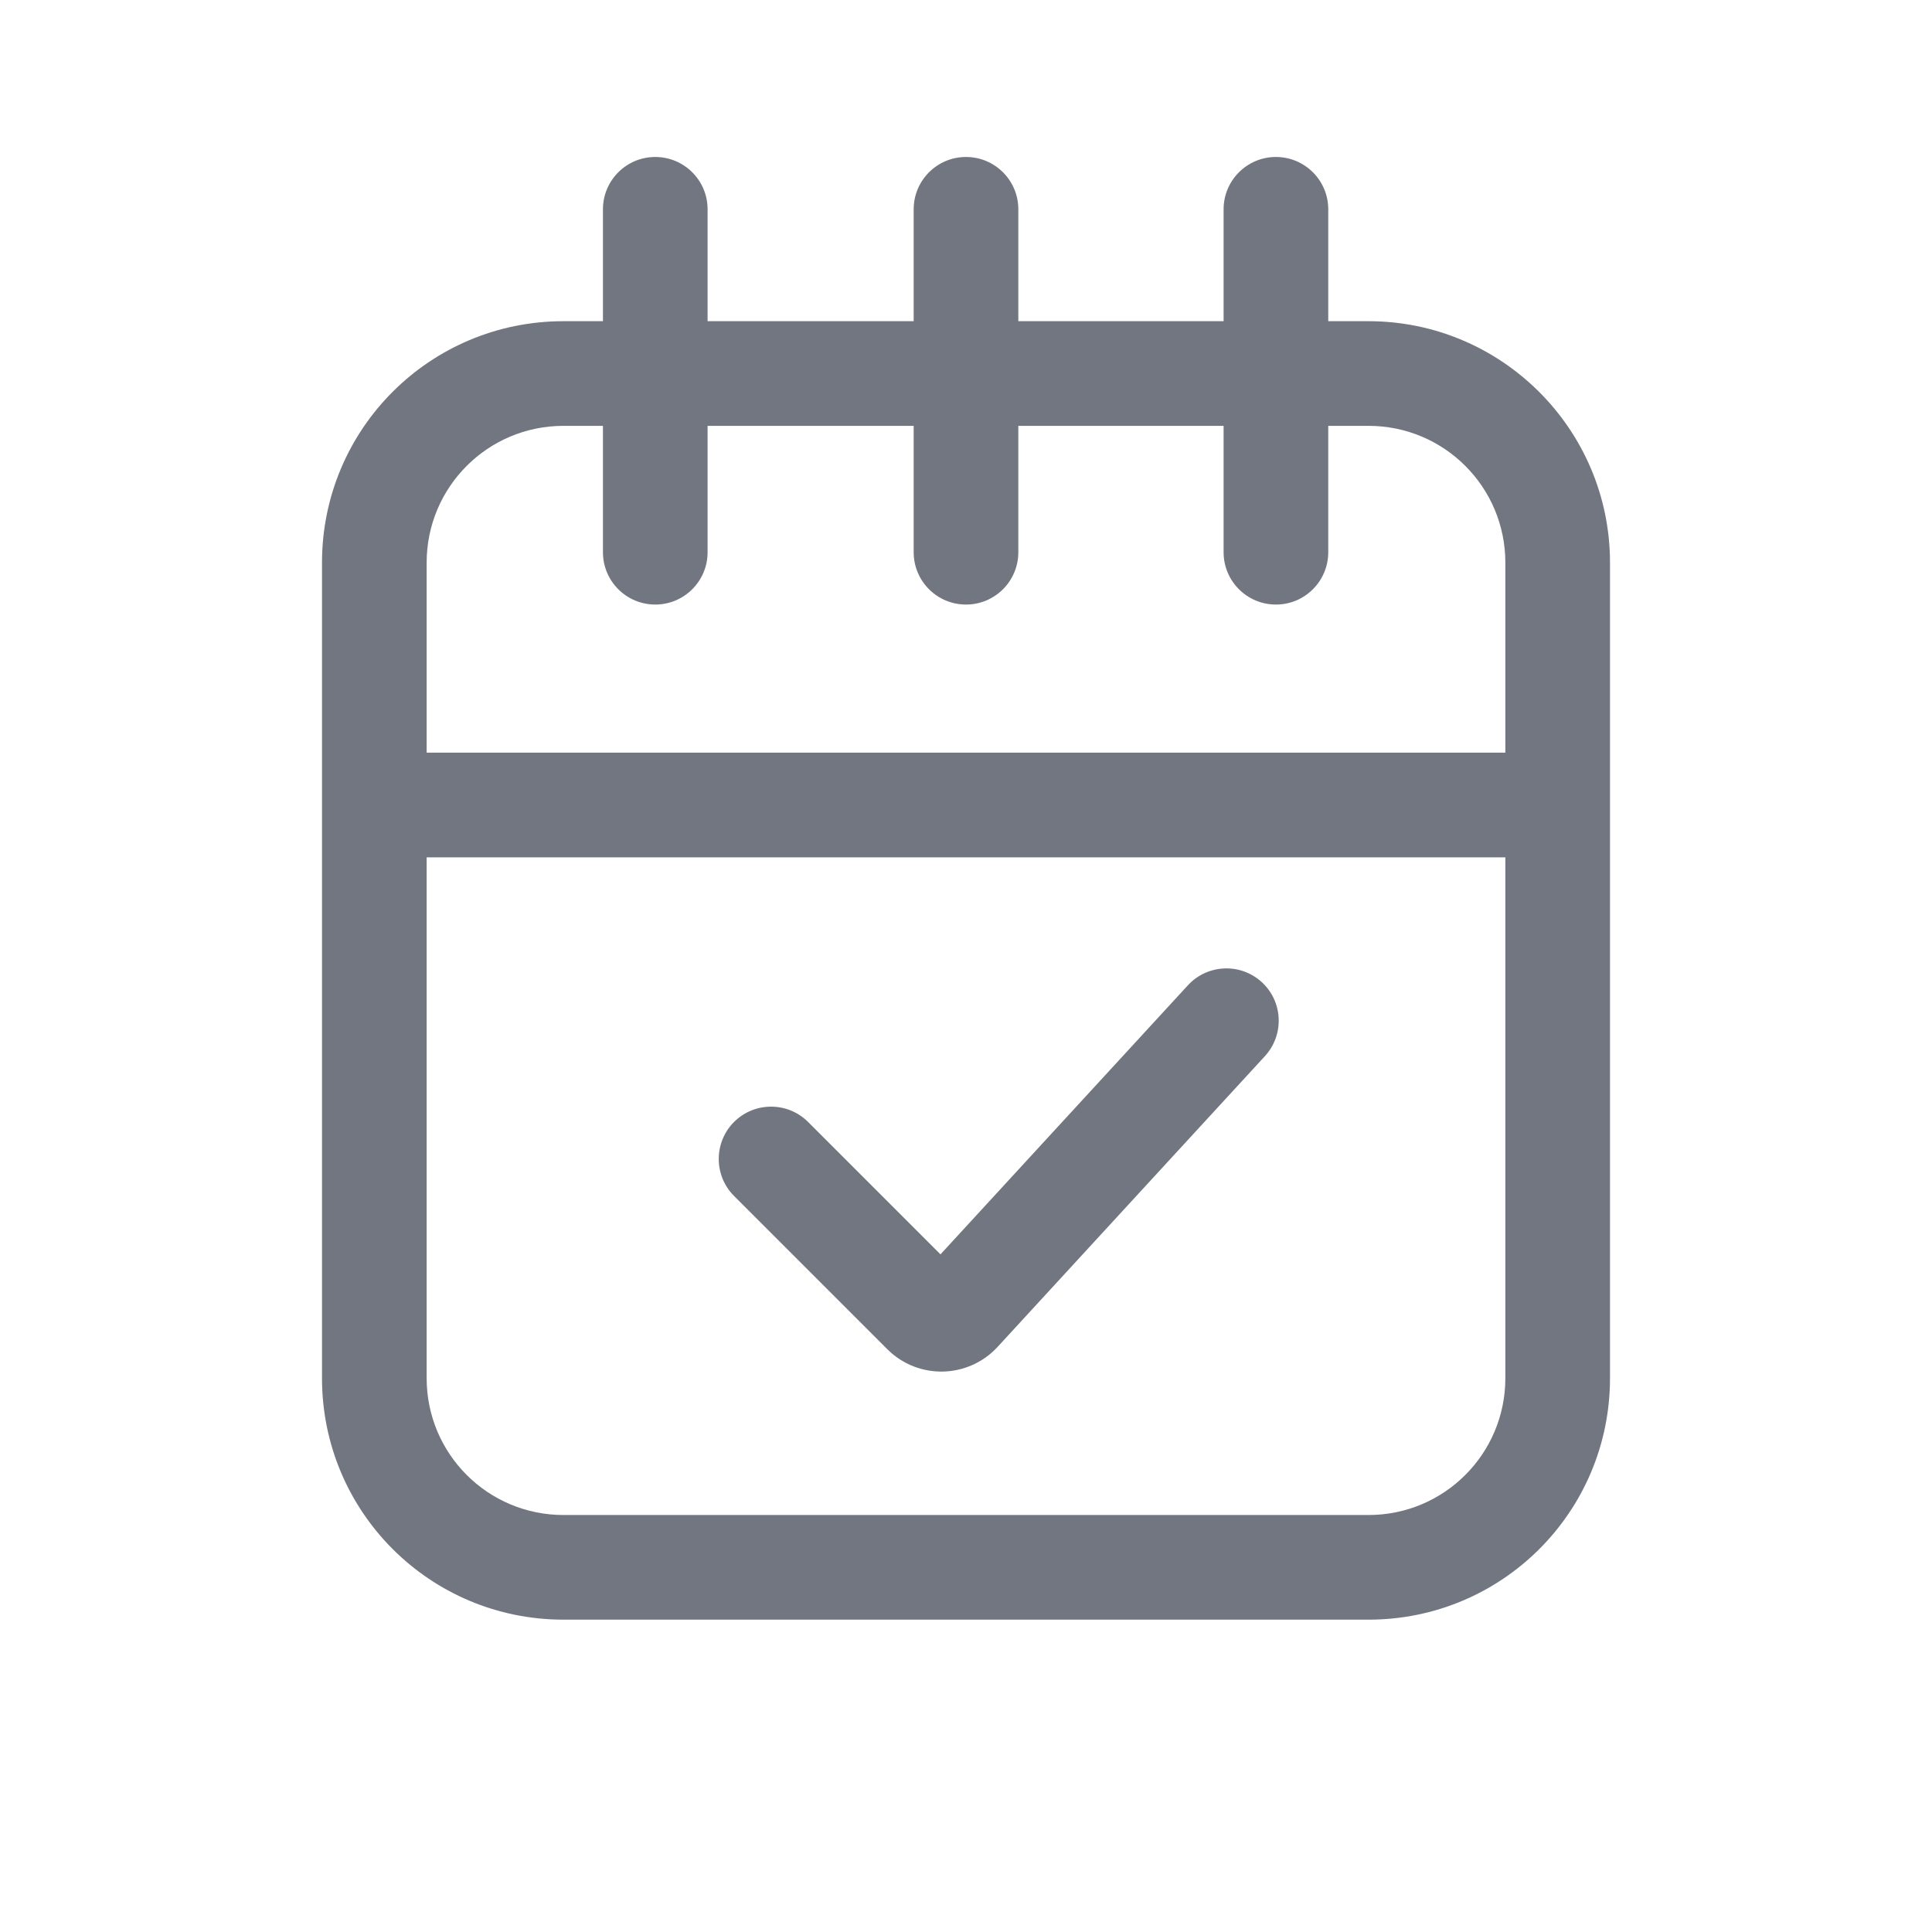<svg width="24" height="24" viewBox="0 0 24 24" fill="none" xmlns="http://www.w3.org/2000/svg">
<path d="M15.713 13.12C15.956 12.855 15.939 12.444 15.675 12.201C15.41 11.958 14.999 11.976 14.756 12.24L11.683 15.582L10.038 13.937C9.784 13.684 9.373 13.684 9.119 13.937C8.865 14.191 8.865 14.603 9.119 14.857L11.022 16.76C11.404 17.142 12.027 17.129 12.393 16.731L15.713 13.12Z" fill="#717681"/>
<path fill-rule="evenodd" clip-rule="evenodd" d="M8.14 1.95C8.499 1.95 8.79 2.241 8.79 2.6V3.99H11.35V2.6C11.35 2.241 11.641 1.95 12 1.95C12.359 1.95 12.65 2.241 12.65 2.6V3.99H15.2V2.6C15.2 2.241 15.491 1.95 15.85 1.95C16.209 1.95 16.5 2.241 16.5 2.6V3.99H17C18.65 3.99 20 5.33 20 6.99V17.12C20 18.78 18.66 20.12 17 20.12H7C5.34 20.12 4 18.78 4 17.12V6.99C4 5.33 5.34 3.99 7 3.99H7.49V2.6C7.49 2.241 7.781 1.95 8.14 1.95ZM7.49 6.86V5.29H7C6.06 5.29 5.3 6.05 5.3 6.99V9.35H18.7V6.99C18.7 6.05 17.94 5.29 17 5.29H16.5V6.86C16.5 7.219 16.209 7.51 15.85 7.51C15.491 7.51 15.2 7.219 15.2 6.86V5.29H12.65V6.86C12.65 7.219 12.359 7.51 12 7.51C11.641 7.51 11.35 7.219 11.35 6.86V5.29H8.79V6.86C8.79 7.219 8.499 7.51 8.14 7.51C7.781 7.51 7.49 7.219 7.49 6.86ZM18.7 10.65H5.3V17.12C5.3 18.06 6.06 18.82 7 18.82H17C17.94 18.82 18.7 18.06 18.7 17.12V10.65Z" fill="#717681"/>
</svg>
